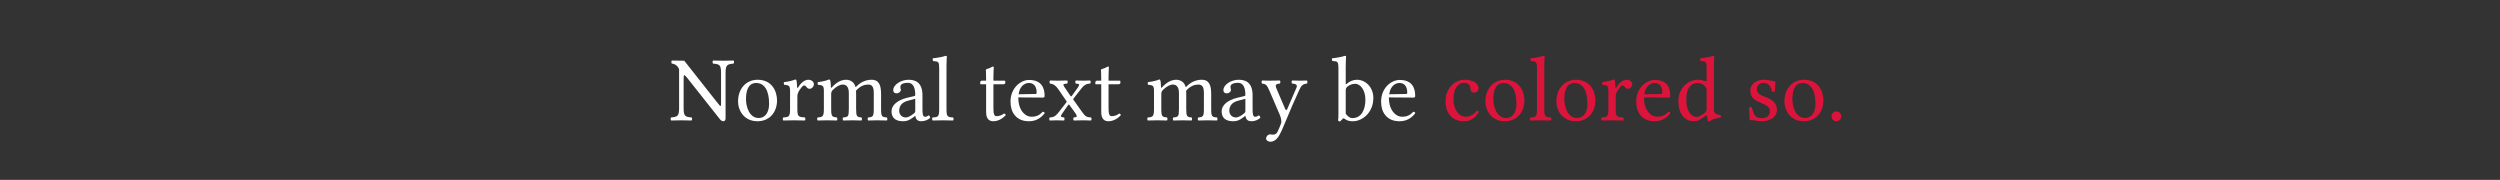 <svg class="typst-doc" viewBox="0 0 595.276 42.822" width="595.276pt" height="42.822pt" xmlns="http://www.w3.org/2000/svg" xmlns:xlink="http://www.w3.org/1999/xlink" xmlns:h5="http://www.w3.org/1999/xhtml">
    <rect x="0" y="0" width="595.276" height="42.822" fill="#333333" stroke="none"/>
    <g>
        <g transform="translate(159.456 28.649)">
            <g class="typst-text" transform="scale(1, -1)">
                <use xlink:href="#gBB397C5380CF005A1F6973A179129A16" x="0" fill="#ffffff" fill-rule="nonzero"/>
                <use xlink:href="#g3504A0B2F7ACAF36C31EAA0622AD0BF8" x="15.378" fill="#ffffff" fill-rule="nonzero"/>
                <use xlink:href="#gF827FB213ED4A4CE7F4888A0C9FB295" x="26.466" fill="#ffffff" fill-rule="nonzero"/>
                <use xlink:href="#g892A3ED94EB2D70D13A7247056770658" x="34.65" fill="#ffffff" fill-rule="nonzero"/>
                <use xlink:href="#gE91A1A210AF7A87A6462324E12A4443A" x="52.03" fill="#ffffff" fill-rule="nonzero"/>
                <use xlink:href="#g337A886F8ADB5469EC756F4CCF30AAD0" x="62.084" fill="#ffffff" fill-rule="nonzero"/>
                <use xlink:href="#gE33C4A7DFBC24BEBE5309FC8DB07DB0" x="73.392" fill="#ffffff" fill-rule="nonzero"/>
                <use xlink:href="#g8EE7EB8B3639092E3312B366D58DBAD7" x="80.344" fill="#ffffff" fill-rule="nonzero"/>
                <use xlink:href="#gA750168AA1D0CF91B7BC190713CA8387" x="90.024" fill="#ffffff" fill-rule="nonzero"/>
                <use xlink:href="#gE33C4A7DFBC24BEBE5309FC8DB07DB0" x="100.804" fill="#ffffff" fill-rule="nonzero"/>
                <use xlink:href="#g892A3ED94EB2D70D13A7247056770658" x="113.256" fill="#ffffff" fill-rule="nonzero"/>
                <use xlink:href="#gE91A1A210AF7A87A6462324E12A4443A" x="130.636" fill="#ffffff" fill-rule="nonzero"/>
                <use xlink:href="#gF4D8E01E5FB9A9D016A1F6B33614DC42" x="140.69" fill="#ffffff" fill-rule="nonzero"/>
                <use xlink:href="#gC48CDE96FF7B5FD5F618285D4DFDFDD6" x="157.52" fill="#ffffff" fill-rule="nonzero"/>
                <use xlink:href="#g8EE7EB8B3639092E3312B366D58DBAD7" x="168.586" fill="#ffffff" fill-rule="nonzero"/>
            </g>
        </g>
        <g transform="translate(343.376 28.649)">
            <g class="typst-text" transform="scale(1, -1)">
                <use xlink:href="#gB2AAD3DED7EEBB899B46433D24377964" x="0" fill="#dc143c" fill-rule="nonzero"/>
                <use xlink:href="#g3504A0B2F7ACAF36C31EAA0622AD0BF8" x="9.416" fill="#dc143c" fill-rule="nonzero"/>
                <use xlink:href="#g337A886F8ADB5469EC756F4CCF30AAD0" x="20.504" fill="#dc143c" fill-rule="nonzero"/>
                <use xlink:href="#g3504A0B2F7ACAF36C31EAA0622AD0BF8" x="26.312" fill="#dc143c" fill-rule="nonzero"/>
                <use xlink:href="#gF827FB213ED4A4CE7F4888A0C9FB295" x="37.4" fill="#dc143c" fill-rule="nonzero"/>
                <use xlink:href="#g8EE7EB8B3639092E3312B366D58DBAD7" x="45.408" fill="#dc143c" fill-rule="nonzero"/>
                <use xlink:href="#g59012C2E454B540BD272366754F87849" x="55.396" fill="#dc143c" fill-rule="nonzero"/>
                <use xlink:href="#g2737FCDEFDCCCD4DE0C60C0FF669DBB5" x="72.028" fill="#dc143c" fill-rule="nonzero"/>
                <use xlink:href="#g3504A0B2F7ACAF36C31EAA0622AD0BF8" x="80.608" fill="#dc143c" fill-rule="nonzero"/>
                <use xlink:href="#g719EE6A429F716BD26EDD30412CF78B1" x="91.476" fill="#dc143c" fill-rule="nonzero"/>
            </g>
        </g>
    </g>
    <defs id="glyph">
        <symbol id="gBB397C5380CF005A1F6973A179129A16" overflow="visible">
            <path d="M 12.232 11.264 L 12.232 4.07 C 12.232 3.652 12.232 3.41 12.078 3.41 C 11.99 3.41 11.66 3.806 11.022 4.62 L 3.476 14.19 L 0.506 14.234 C 0.374 14.102 0.374 13.64 0.506 13.508 C 1.452 13.442 2.112 12.672 2.244 12.1 L 2.244 2.926 C 2.244 0.968 1.87 0.836 0.33 0.682 C 0.198 0.55 0.198 0.088 0.33 -0.044 C 1.276 -0.022 2.266 0 2.794 0 C 3.3 0 4.312 -0.022 5.236 -0.044 C 5.368 0.088 5.368 0.55 5.236 0.682 C 3.696 0.836 3.322 0.924 3.322 2.926 L 3.322 9.658 C 3.322 10.406 3.322 10.736 3.498 10.736 C 3.63 10.736 3.872 10.494 4.246 10.01 L 11.924 0.308 C 12.166 -0.022 12.452 -0.22 12.804 -0.22 C 13.112 -0.22 13.31 0.044 13.31 0.462 L 13.31 11.264 C 13.31 13.222 13.684 13.354 15.224 13.508 C 15.356 13.64 15.356 14.102 15.224 14.234 C 14.322 14.212 13.288 14.19 12.76 14.19 C 12.298 14.19 11.286 14.212 10.318 14.234 C 10.186 14.102 10.186 13.64 10.318 13.508 C 11.858 13.354 12.232 13.266 12.232 11.264 Z "/>
        </symbol>
        <symbol id="g3504A0B2F7ACAF36C31EAA0622AD0BF8" overflow="visible">
            <path d="M 0.902 4.51 C 0.902 2.266 2.398 -0.22 5.522 -0.22 C 6.93 -0.22 8.008 0.286 8.756 1.012 C 9.746 1.98 10.186 3.366 10.186 4.708 C 10.186 6.996 8.932 9.658 5.566 9.658 C 4.114 9.658 2.926 9.064 2.112 8.118 C 1.32 7.172 0.902 5.896 0.902 4.51 Z M 5.236 8.888 C 7.128 8.888 8.294 7.172 8.294 4.004 C 8.294 1.232 6.864 0.55 5.83 0.55 C 3.542 0.55 2.794 3.322 2.794 5.016 C 2.794 6.93 3.256 8.888 5.236 8.888 Z "/>
        </symbol>
        <symbol id="gF827FB213ED4A4CE7F4888A0C9FB295" overflow="visible">
            <path d="M 3.872 7.876 C 3.828 8.756 3.806 9.328 3.696 9.548 C 3.652 9.658 3.608 9.724 3.432 9.724 C 2.816 9.482 2.244 9.284 0.726 9.086 C 0.682 8.954 0.726 8.602 0.77 8.47 C 1.958 8.36 2.2 8.25 2.2 6.974 L 2.2 2.684 C 2.2 0.858 1.936 0.77 0.572 0.682 C 0.44 0.55 0.44 0.088 0.572 -0.044 C 1.342 -0.022 2.2 0 3.08 0 C 3.96 0 4.972 -0.022 5.742 -0.044 C 5.874 0.088 5.874 0.55 5.742 0.682 C 4.202 0.792 3.938 0.858 3.938 2.684 L 3.938 5.742 C 3.938 6.314 4.202 6.82 4.466 7.216 C 4.708 7.568 5.214 8.294 5.478 8.294 C 5.676 8.294 5.874 8.25 6.05 8.008 C 6.204 7.788 6.468 7.502 6.842 7.502 C 7.37 7.502 7.876 8.052 7.876 8.602 C 7.876 9.02 7.48 9.658 6.556 9.658 C 5.522 9.658 4.62 8.69 4.114 7.832 C 3.982 7.59 3.872 7.766 3.872 7.876 Z "/>
        </symbol>
        <symbol id="g892A3ED94EB2D70D13A7247056770658" overflow="visible">
            <path d="M 3.74 7.876 C 3.718 8.536 3.674 9.328 3.564 9.548 C 3.52 9.658 3.476 9.724 3.3 9.724 C 2.684 9.482 2.112 9.284 0.594 9.086 C 0.55 8.954 0.594 8.602 0.638 8.47 C 1.826 8.36 2.068 8.25 2.068 6.974 L 2.068 2.684 C 2.068 0.88 1.782 0.77 0.572 0.682 C 0.44 0.55 0.44 0.088 0.572 -0.044 C 1.232 -0.022 2.068 0 2.948 0 C 3.828 0 4.51 -0.022 5.17 -0.044 C 5.302 0.088 5.302 0.55 5.17 0.682 C 4.048 0.792 3.806 0.88 3.806 2.684 L 3.806 6.292 C 3.806 6.754 4.004 7.018 4.18 7.216 C 5.06 8.074 5.874 8.514 6.556 8.514 C 7.392 8.514 8.008 7.986 8.008 6.512 L 8.008 2.684 C 8.008 0.88 7.832 0.77 6.644 0.682 C 6.534 0.55 6.534 0.088 6.644 -0.044 C 7.194 -0.022 8.008 0 8.888 0 C 9.768 0 10.494 -0.022 11.044 -0.044 C 11.154 0.088 11.154 0.55 11.044 0.682 C 9.944 0.77 9.746 0.88 9.746 2.684 L 9.746 6.182 C 9.746 6.49 9.746 6.798 9.724 7.062 C 10.78 8.228 11.77 8.514 12.628 8.514 C 13.464 8.514 13.948 8.03 13.948 6.556 L 13.948 2.684 C 13.948 0.88 13.728 0.77 12.584 0.682 C 12.474 0.55 12.474 0.088 12.584 -0.044 C 13.134 -0.022 13.948 0 14.828 0 C 15.708 0 16.478 -0.022 17.094 -0.044 C 17.204 0.088 17.204 0.55 17.094 0.682 C 15.884 0.77 15.686 0.88 15.686 2.684 L 15.686 6.16 C 15.686 8.118 15.356 9.658 13.42 9.658 C 12.298 9.658 10.934 9.24 9.79 8.03 C 9.724 7.964 9.592 7.854 9.548 8.052 C 9.35 8.954 8.492 9.658 7.348 9.658 C 6.072 9.658 4.928 8.91 4.004 7.876 C 3.894 7.766 3.762 7.612 3.74 7.876 Z "/>
        </symbol>
        <symbol id="gE91A1A210AF7A87A6462324E12A4443A" overflow="visible">
            <path d="M 6.446 1.056 C 6.578 0.374 6.82 -0.22 7.92 -0.22 C 8.756 -0.22 9.548 0.154 10.01 0.594 C 9.966 0.858 9.878 1.056 9.636 1.188 C 9.482 1.056 9.108 0.836 8.822 0.836 C 8.184 0.836 8.162 1.694 8.162 2.706 L 8.162 5.94 C 8.162 9.064 6.446 9.658 4.84 9.658 C 3.036 9.658 1.21 8.47 1.21 7.216 C 1.21 6.688 1.474 6.424 1.98 6.424 C 2.618 6.424 3.014 6.886 3.014 7.172 C 3.014 7.326 2.992 7.48 2.948 7.568 C 2.926 7.634 2.904 7.766 2.904 8.008 C 2.904 8.69 3.828 8.932 4.664 8.932 C 5.412 8.932 6.446 8.558 6.446 6.072 C 6.446 5.918 6.38 5.83 6.314 5.808 L 4.422 5.346 C 2.31 4.818 0.792 3.652 0.792 2.156 C 0.792 0.352 2.024 -0.22 3.564 -0.22 C 4.334 -0.22 4.994 -0.044 5.962 0.704 L 6.402 1.056 Z M 6.446 5.126 L 6.446 2.222 C 6.446 1.936 6.314 1.782 6.138 1.65 C 5.566 1.188 4.818 0.682 4.202 0.682 C 3.102 0.682 2.618 1.562 2.618 2.244 C 2.618 3.234 3.08 4.246 4.708 4.664 Z "/>
        </symbol>
        <symbol id="g337A886F8ADB5469EC756F4CCF30AAD0" overflow="visible">
            <path d="M 2.09 2.684 C 2.09 0.858 1.848 0.748 0.506 0.682 C 0.374 0.55 0.374 0.088 0.506 -0.044 C 1.276 -0.022 2.09 0 2.97 0 C 3.85 0 4.686 -0.022 5.412 -0.044 C 5.544 0.088 5.544 0.55 5.412 0.682 C 4.07 0.748 3.828 0.858 3.828 2.684 L 3.828 12.826 C 3.828 14.256 3.916 15.136 3.916 15.136 C 3.916 15.29 3.828 15.356 3.63 15.356 C 3.08 15.136 1.43 14.828 0.55 14.762 C 0.506 14.586 0.55 14.234 0.682 14.102 C 1.958 14.014 2.09 13.948 2.09 12.298 Z "/>
        </symbol>
        <symbol id="gE33C4A7DFBC24BEBE5309FC8DB07DB0" overflow="visible">
            <path d="M 0.946 9.438 C 0.638 9.438 0.55 9.174 0.55 8.998 L 0.55 8.712 C 0.55 8.602 0.572 8.58 0.66 8.58 L 1.958 8.58 L 1.958 1.958 C 1.958 0.396 2.64 -0.22 3.652 -0.22 C 4.664 -0.22 5.764 0.264 6.622 1.232 C 6.578 1.452 6.446 1.584 6.226 1.606 C 5.654 1.166 4.994 0.99 4.422 0.99 C 3.828 0.99 3.696 1.65 3.696 3.014 L 3.696 8.58 L 5.984 8.58 C 6.204 8.58 6.512 8.668 6.512 8.866 L 6.512 9.306 C 6.512 9.394 6.446 9.438 6.336 9.438 L 3.696 9.438 L 3.696 10.296 C 3.696 11.726 3.784 12.606 3.784 12.606 C 3.784 12.738 3.718 12.804 3.608 12.804 C 3.52 12.804 3.322 12.716 3.124 12.606 C 2.882 12.474 2.662 12.364 2.376 12.298 C 2.112 12.21 1.892 12.144 1.892 11.99 C 1.892 11.726 1.958 11.88 1.958 9.438 Z "/>
        </symbol>
        <symbol id="g8EE7EB8B3639092E3312B366D58DBAD7" overflow="visible">
            <path d="M 8.492 2.046 C 7.678 1.21 7.04 0.858 5.764 0.858 C 4.972 0.858 4.048 1.32 3.366 2.442 C 2.926 3.168 2.662 4.18 2.662 5.456 L 8.514 5.412 C 8.778 5.412 8.932 5.544 8.932 5.786 C 8.932 7.634 8.272 9.614 5.214 9.614 C 3.3 9.614 0.814 7.788 0.814 4.444 C 0.814 3.212 1.122 2.024 1.848 1.188 C 2.596 0.308 3.63 -0.22 5.214 -0.22 C 6.886 -0.22 8.074 0.55 8.954 1.694 C 8.888 1.914 8.756 2.024 8.492 2.046 Z M 2.728 6.204 C 3.146 8.69 4.686 8.888 5.214 8.888 C 6.05 8.888 7.04 8.426 7.04 6.578 C 7.04 6.38 6.952 6.27 6.71 6.27 Z "/>
        </symbol>
        <symbol id="gA750168AA1D0CF91B7BC190713CA8387" overflow="visible">
            <path d="M 4.004 7.876 C 3.498 8.624 3.652 8.646 4.642 8.756 C 4.774 8.888 4.774 9.35 4.642 9.482 C 4.048 9.46 3.08 9.438 2.42 9.438 C 1.76 9.438 1.1 9.46 0.528 9.482 C 0.396 9.35 0.396 8.888 0.528 8.756 C 1.276 8.69 1.892 8.316 2.508 7.414 L 4.422 4.62 C 4.532 4.466 4.532 4.4 4.444 4.29 L 2.596 1.914 C 1.716 0.792 1.232 0.726 0.462 0.682 C 0.33 0.55 0.33 0.088 0.462 -0.044 C 0.902 -0.022 1.386 0 2.046 0 C 2.706 0 3.322 -0.022 3.894 -0.044 C 4.026 0.088 4.026 0.55 3.894 0.682 C 3.102 0.77 2.926 0.858 3.41 1.562 L 4.796 3.564 C 4.972 3.828 5.06 3.806 5.192 3.608 L 6.468 1.848 C 7.238 0.792 6.886 0.748 6.182 0.682 C 6.05 0.55 6.05 0.088 6.182 -0.044 C 6.842 -0.022 7.568 0 8.36 0 C 9.196 0 9.79 -0.022 10.318 -0.044 C 10.45 0.088 10.45 0.55 10.318 0.682 C 9.328 0.748 8.998 0.814 8.118 2.068 L 6.138 4.862 C 6.05 4.994 6.028 5.06 6.138 5.192 L 7.986 7.546 C 8.8 8.58 9.328 8.69 10.12 8.756 C 10.252 8.888 10.252 9.35 10.12 9.482 C 9.68 9.46 9.174 9.438 8.514 9.438 C 7.854 9.438 7.238 9.46 6.666 9.482 C 6.534 9.35 6.534 8.888 6.666 8.756 C 7.48 8.668 7.722 8.602 7.194 7.854 L 5.764 5.852 C 5.61 5.632 5.522 5.654 5.346 5.896 Z "/>
        </symbol>
        <symbol id="gF4D8E01E5FB9A9D016A1F6B33614DC42" overflow="visible">
            <path d="M 4.488 -3.52 C 4.84 -2.904 5.126 -2.288 5.39 -1.628 C 7.15 2.618 8.14 4.884 9.284 7.348 C 9.724 8.272 10.032 8.624 11.066 8.756 C 11.198 8.888 11.198 9.35 11.066 9.482 C 10.626 9.46 10.12 9.438 9.504 9.438 C 8.844 9.438 8.162 9.46 7.502 9.482 C 7.37 9.35 7.37 8.888 7.502 8.756 C 8.206 8.69 8.91 8.558 8.558 7.766 L 6.38 2.728 C 6.226 2.376 6.028 2.31 5.852 2.75 L 3.894 7.326 C 3.498 8.25 3.388 8.668 4.62 8.756 C 4.752 8.888 4.752 9.35 4.62 9.482 C 3.806 9.46 2.926 9.438 2.134 9.438 C 1.386 9.438 0.792 9.46 0.352 9.482 C 0.22 9.35 0.22 8.888 0.352 8.756 C 1.232 8.646 1.518 8.448 2.09 7.106 L 4.576 1.32 C 4.774 0.88 5.104 -0.132 4.884 -0.748 C 4.62 -1.474 4.356 -2.09 4.026 -2.772 C 3.784 -3.212 3.476 -3.41 2.926 -3.41 C 2.618 -3.41 2.53 -3.344 2.288 -3.344 C 1.65 -3.344 1.32 -4.004 1.32 -4.29 C 1.32 -4.752 1.76 -5.104 2.354 -5.104 C 2.816 -5.104 3.696 -4.928 4.488 -3.52 Z "/>
        </symbol>
        <symbol id="gC48CDE96FF7B5FD5F618285D4DFDFDD6" overflow="visible">
            <path d="M 3.674 8.668 C 3.542 8.536 3.454 8.58 3.454 8.778 L 3.454 12.826 C 3.454 14.256 3.542 15.136 3.542 15.136 C 3.542 15.29 3.454 15.356 3.256 15.356 C 2.706 15.136 1.056 14.828 0.176 14.762 C 0.132 14.586 0.176 14.234 0.308 14.102 C 0.374 14.102 0.44 14.102 0.506 14.102 C 1.474 14.036 1.716 14.036 1.716 12.298 L 1.716 1.562 C 1.716 0.704 1.694 0.308 1.628 0 C 1.738 -0.176 1.848 -0.264 2.112 -0.264 C 2.244 -0.132 2.464 0.066 2.64 0.264 C 2.86 0.528 2.992 0.528 3.234 0.33 C 3.74 -0.088 4.4 -0.22 5.17 -0.22 C 7.414 -0.22 10.032 1.826 10.032 5.324 C 10.032 8.008 8.052 9.658 6.138 9.658 C 5.192 9.658 4.356 9.284 3.674 8.668 Z M 3.828 7.986 C 4.4 8.492 5.06 8.69 5.698 8.69 C 7.04 8.69 8.14 7.062 8.14 4.928 C 8.14 2.42 7.128 0.528 5.038 0.528 C 4.356 0.528 3.894 1.012 3.454 1.562 L 3.454 7.062 C 3.454 7.524 3.542 7.744 3.828 7.986 Z "/>
        </symbol>
        <symbol id="gB2AAD3DED7EEBB899B46433D24377964" overflow="visible">
            <path d="M 8.756 2.002 C 8.668 2.2 8.492 2.288 8.294 2.31 C 7.546 1.342 6.6 0.858 5.654 0.858 C 4.048 0.858 2.706 2.486 2.706 5.06 C 2.706 7.48 3.762 8.932 5.214 8.932 C 6.512 8.932 6.688 8.162 6.776 7.392 C 6.842 6.798 7.15 6.6 7.612 6.6 C 8.074 6.6 8.69 6.886 8.69 7.568 C 8.69 8.778 7.436 9.658 5.324 9.658 C 3.146 9.658 0.814 7.7 0.814 4.576 C 0.814 1.738 2.398 -0.22 5.17 -0.22 C 6.49 -0.22 7.656 0.198 8.756 2.002 Z "/>
        </symbol>
        <symbol id="g59012C2E454B540BD272366754F87849" overflow="visible">
            <path d="M 7.348 1.1 C 7.458 1.188 7.656 1.232 7.678 1.078 C 7.744 0.55 7.92 -0.22 7.92 -0.22 C 8.096 -0.286 8.206 -0.264 8.338 -0.22 C 8.822 0.176 9.592 0.506 10.934 0.66 C 11.066 0.792 11.066 1.122 10.934 1.254 C 9.526 1.364 9.328 1.782 9.328 2.86 L 9.328 12.826 C 9.328 14.256 9.416 15.136 9.416 15.136 C 9.416 15.29 9.328 15.356 9.13 15.356 C 8.58 15.136 6.93 14.828 6.05 14.762 C 6.006 14.586 6.05 14.234 6.182 14.102 C 6.248 14.102 6.314 14.102 6.38 14.102 C 7.348 14.036 7.59 14.036 7.59 12.298 L 7.59 9.482 C 7.59 9.328 7.546 9.284 7.392 9.284 C 7.304 9.284 6.402 9.658 5.676 9.658 C 4.224 9.658 3.256 9.174 2.376 8.338 C 1.43 7.392 0.858 6.094 0.858 4.466 C 0.858 1.76 2.222 -0.22 4.598 -0.22 C 5.456 -0.22 6.27 0.22 7.348 1.1 Z M 7.59 2.728 C 7.59 2.31 7.546 2.134 7.238 1.87 C 6.424 1.166 5.72 0.814 5.17 0.814 C 3.982 0.814 2.75 2.112 2.75 4.862 C 2.75 6.446 3.058 7.326 3.388 7.788 C 4.07 8.822 4.994 8.888 5.434 8.888 C 6.226 8.888 6.776 8.602 7.216 8.096 C 7.524 7.744 7.59 7.59 7.59 6.908 Z "/>
        </symbol>
        <symbol id="g2737FCDEFDCCCD4DE0C60C0FF669DBB5" overflow="visible">
            <path d="M 1.056 3.036 C 1.144 1.958 1.21 0.924 1.21 0 C 1.43 0.044 1.65 0.066 1.76 0.066 C 1.914 0.066 2.046 0.066 2.2 0.022 C 2.794 -0.132 3.388 -0.22 4.202 -0.22 C 5.434 -0.22 7.7 0.374 7.7 2.552 C 7.7 4.048 6.622 4.928 5.126 5.478 C 3.806 5.984 2.926 6.314 2.926 7.524 C 2.926 8.426 3.718 8.932 4.466 8.932 C 4.95 8.932 6.226 8.756 6.512 6.886 C 6.644 6.754 7.084 6.776 7.216 6.908 C 7.282 7.7 7.326 8.514 7.348 9.24 C 6.666 9.35 5.61 9.658 4.466 9.658 C 2.838 9.658 1.364 8.602 1.364 7.194 C 1.364 5.588 2.09 4.906 3.784 4.202 C 5.61 3.454 6.028 2.992 6.028 2.046 C 6.028 0.968 4.972 0.506 4.158 0.506 C 3.3 0.506 2.816 0.792 2.596 1.034 C 2.112 1.54 1.87 2.508 1.738 3.058 C 1.606 3.19 1.188 3.168 1.056 3.036 Z "/>
        </symbol>
        <symbol id="g719EE6A429F716BD26EDD30412CF78B1" overflow="visible">
            <path d="M 1.254 0.946 C 1.254 0.308 1.782 -0.22 2.42 -0.22 C 3.058 -0.22 3.586 0.308 3.586 0.946 C 3.586 1.584 3.058 2.112 2.42 2.112 C 1.782 2.112 1.254 1.584 1.254 0.946 Z "/>
        </symbol>
    </defs>
</svg>
